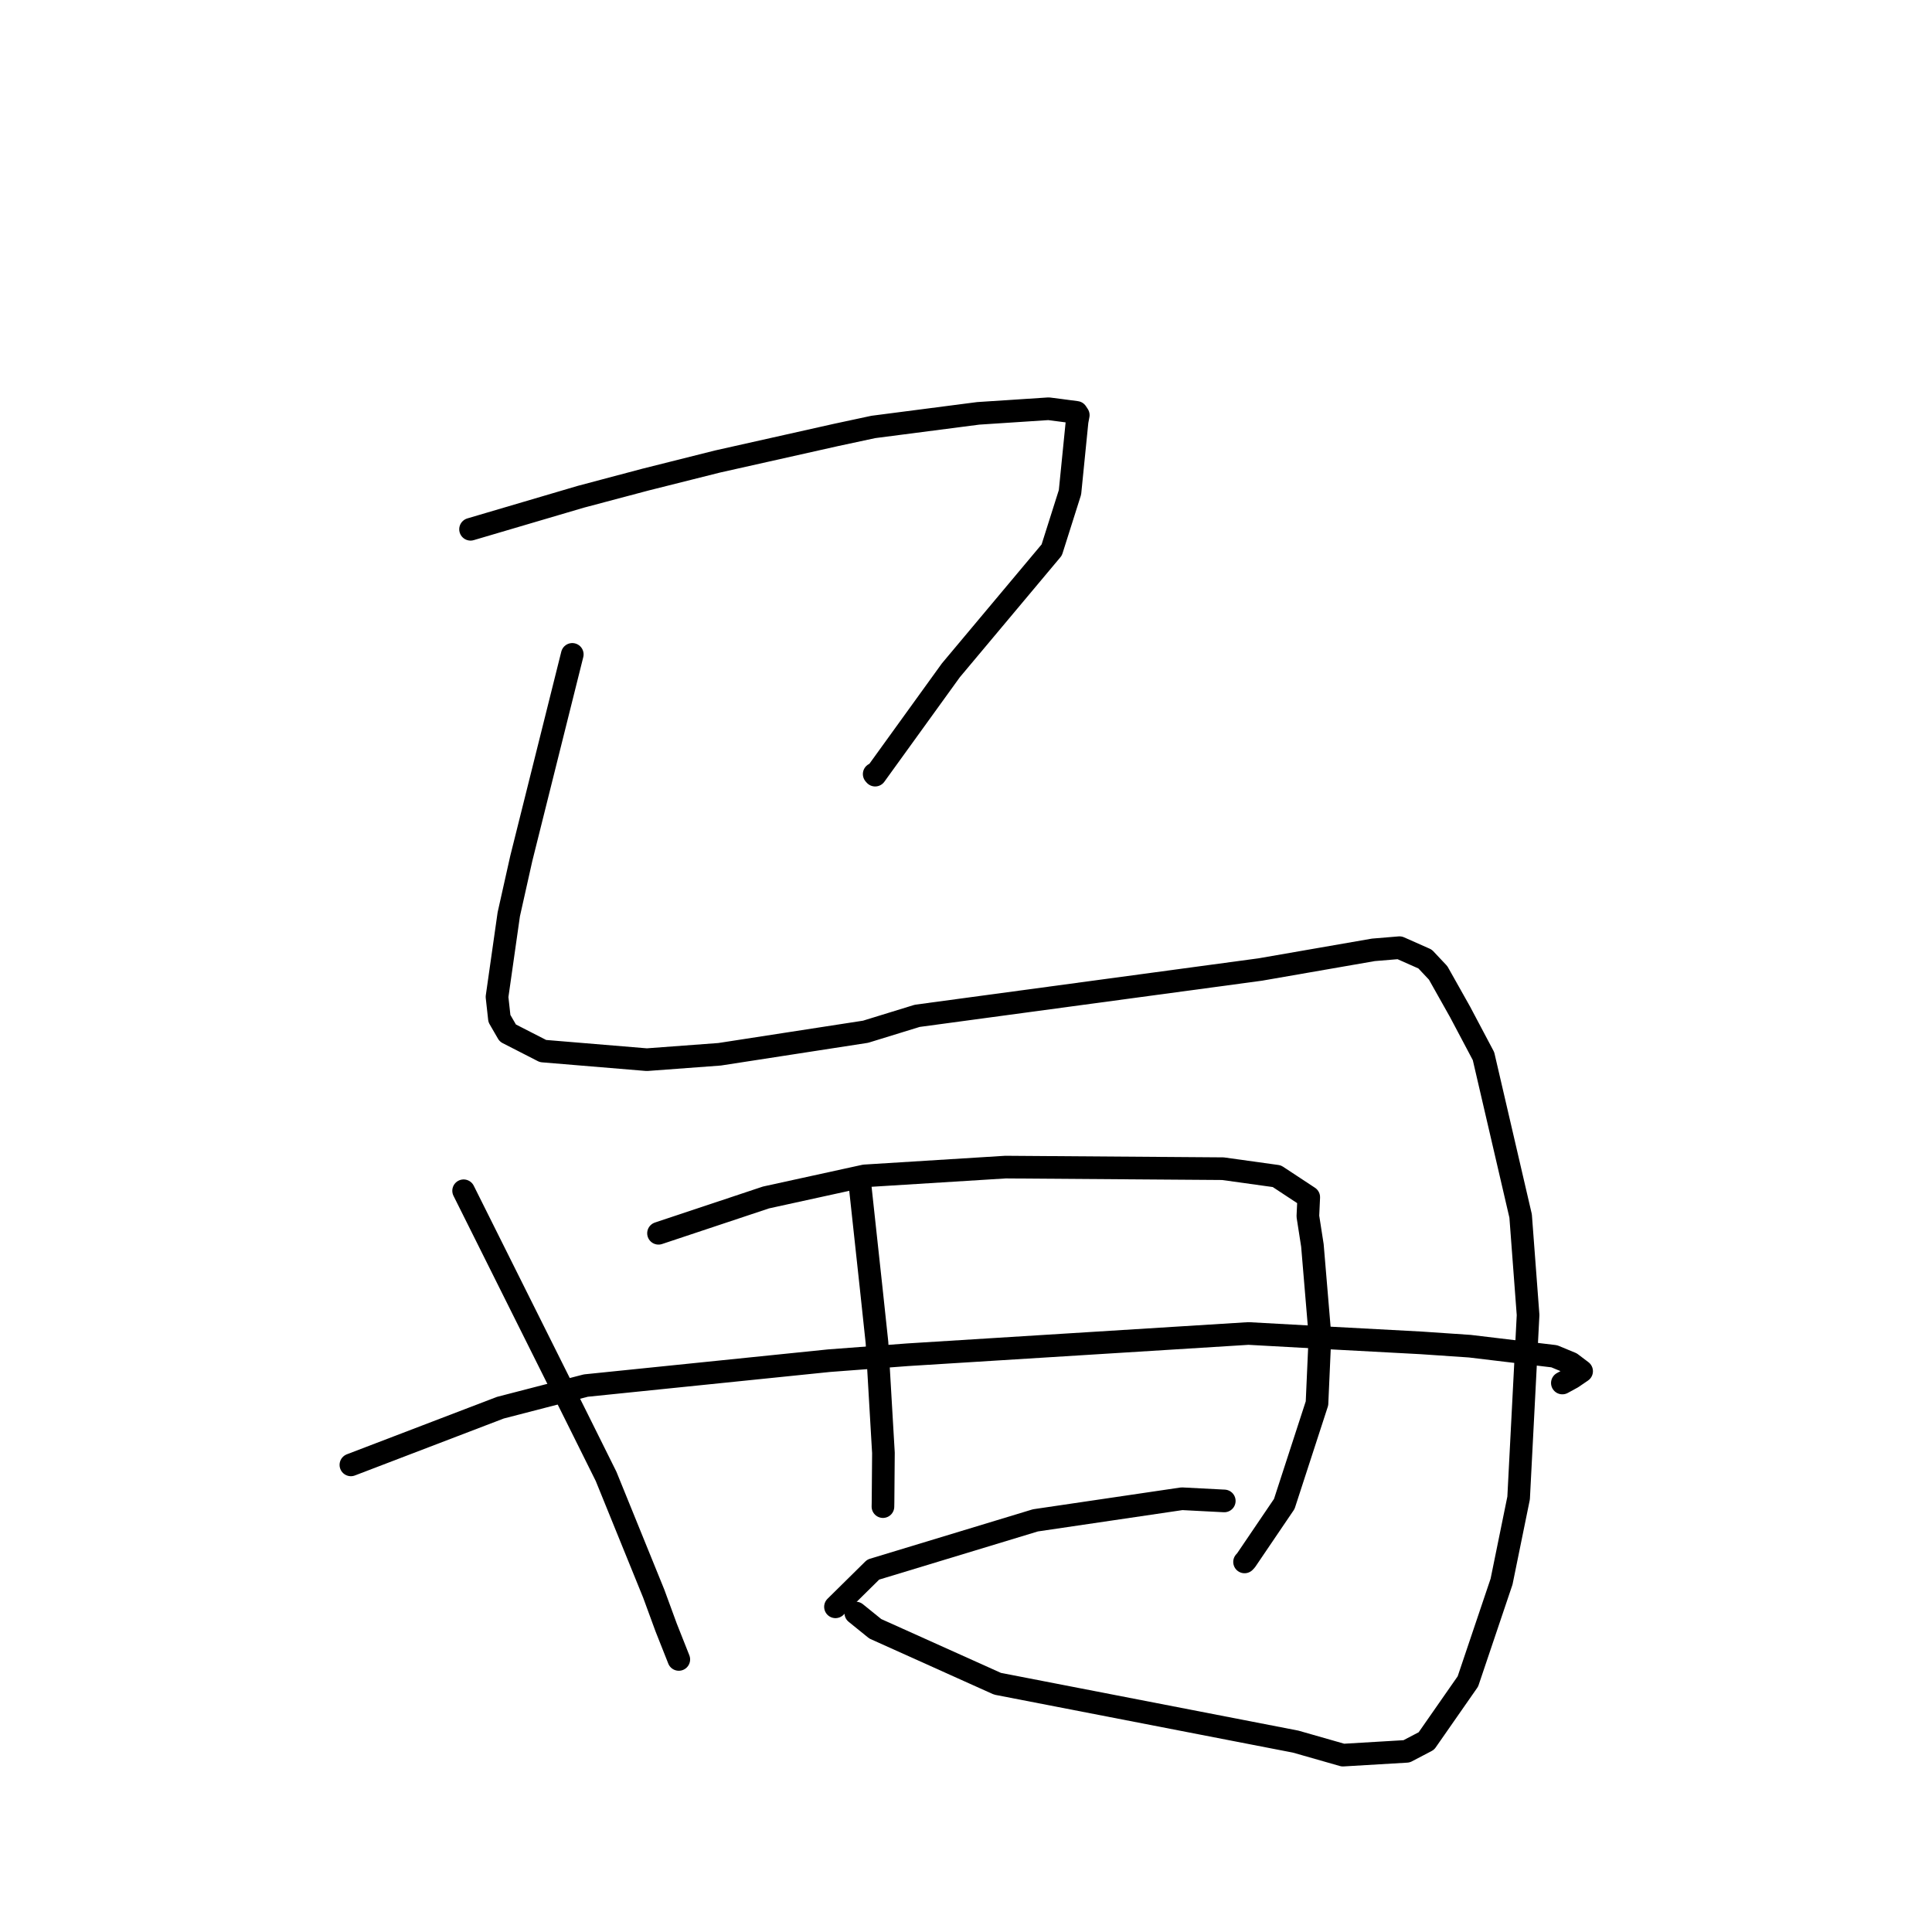 <?xml version="1.0" standalone="no"?>
    <svg width="256" height="256" xmlns="http://www.w3.org/2000/svg" version="1.1">
    <polyline stroke="black" stroke-width="3" stroke-linecap="round" fill="transparent" stroke-linejoin="round" points="62.35 70.132 69.664 67.975 76.978 65.819 85.52 63.552 95.074 61.153 110.74 57.641 115.721 56.573 129.618 54.772 138.95 54.161 142.637 54.642 142.876 55.004 142.719 55.843 141.779 65.232 139.359 72.872 125.992 88.823 115.962 102.711 115.835 102.568 " />
        <polyline stroke="black" stroke-width="3" stroke-linecap="round" fill="transparent" stroke-linejoin="round" points="75.83 86.71 72.45 100.235 69.07 113.76 67.414 121.16 65.857 132.093 66.173 134.961 67.285 136.883 71.947 139.27 85.709 140.413 95.356 139.697 114.691 136.711 121.539 134.603 166.996 128.464 181.98 125.86 185.44 125.573 188.83 127.076 190.561 128.915 193.468 134.084 196.571 139.946 201.491 161.124 202.478 174.246 201.225 198.493 198.964 209.572 194.503 222.799 189.002 230.692 186.381 232.063 177.948 232.563 171.685 230.774 132.17 223.105 115.978 215.822 113.396 213.733 " />
        <polyline stroke="black" stroke-width="3" stroke-linecap="round" fill="transparent" stroke-linejoin="round" points="61.432 157.783 68.88 172.703 76.329 187.622 80.311 195.632 86.625 211.17 88.266 215.645 89.804 219.526 89.945 219.884 " />
        <polyline stroke="black" stroke-width="3" stroke-linecap="round" fill="transparent" stroke-linejoin="round" points="87.256 163.416 94.376 161.044 101.496 158.671 114.566 155.81 133.24 154.647 162.041 154.857 169.189 155.851 173.416 158.637 173.299 161.161 173.901 165.027 174.906 177.009 174.508 185.951 170.173 199.28 165.1 206.762 164.91 206.963 " />
        <polyline stroke="black" stroke-width="3" stroke-linecap="round" fill="transparent" stroke-linejoin="round" points="113.953 156.998 114.701 163.908 115.45 170.818 116.205 177.896 117.059 192.518 117.006 199.048 116.995 199.634 " />
        <polyline stroke="black" stroke-width="3" stroke-linecap="round" fill="transparent" stroke-linejoin="round" points="46.495 194.105 56.396 190.316 66.296 186.528 77.627 183.595 109.859 180.297 120.281 179.51 165.427 176.694 176.494 177.305 188.308 177.938 194.757 178.376 205.947 179.714 208.178 180.638 209.563 181.686 209.572 181.693 208.322 182.544 207.021 183.255 " />
        <polyline stroke="black" stroke-width="3" stroke-linecap="round" fill="transparent" stroke-linejoin="round" points="110.705 212.912 113.206 210.445 115.707 207.977 137.198 201.455 156.611 198.591 161.713 198.855 162.223 198.881 " />
        </svg>